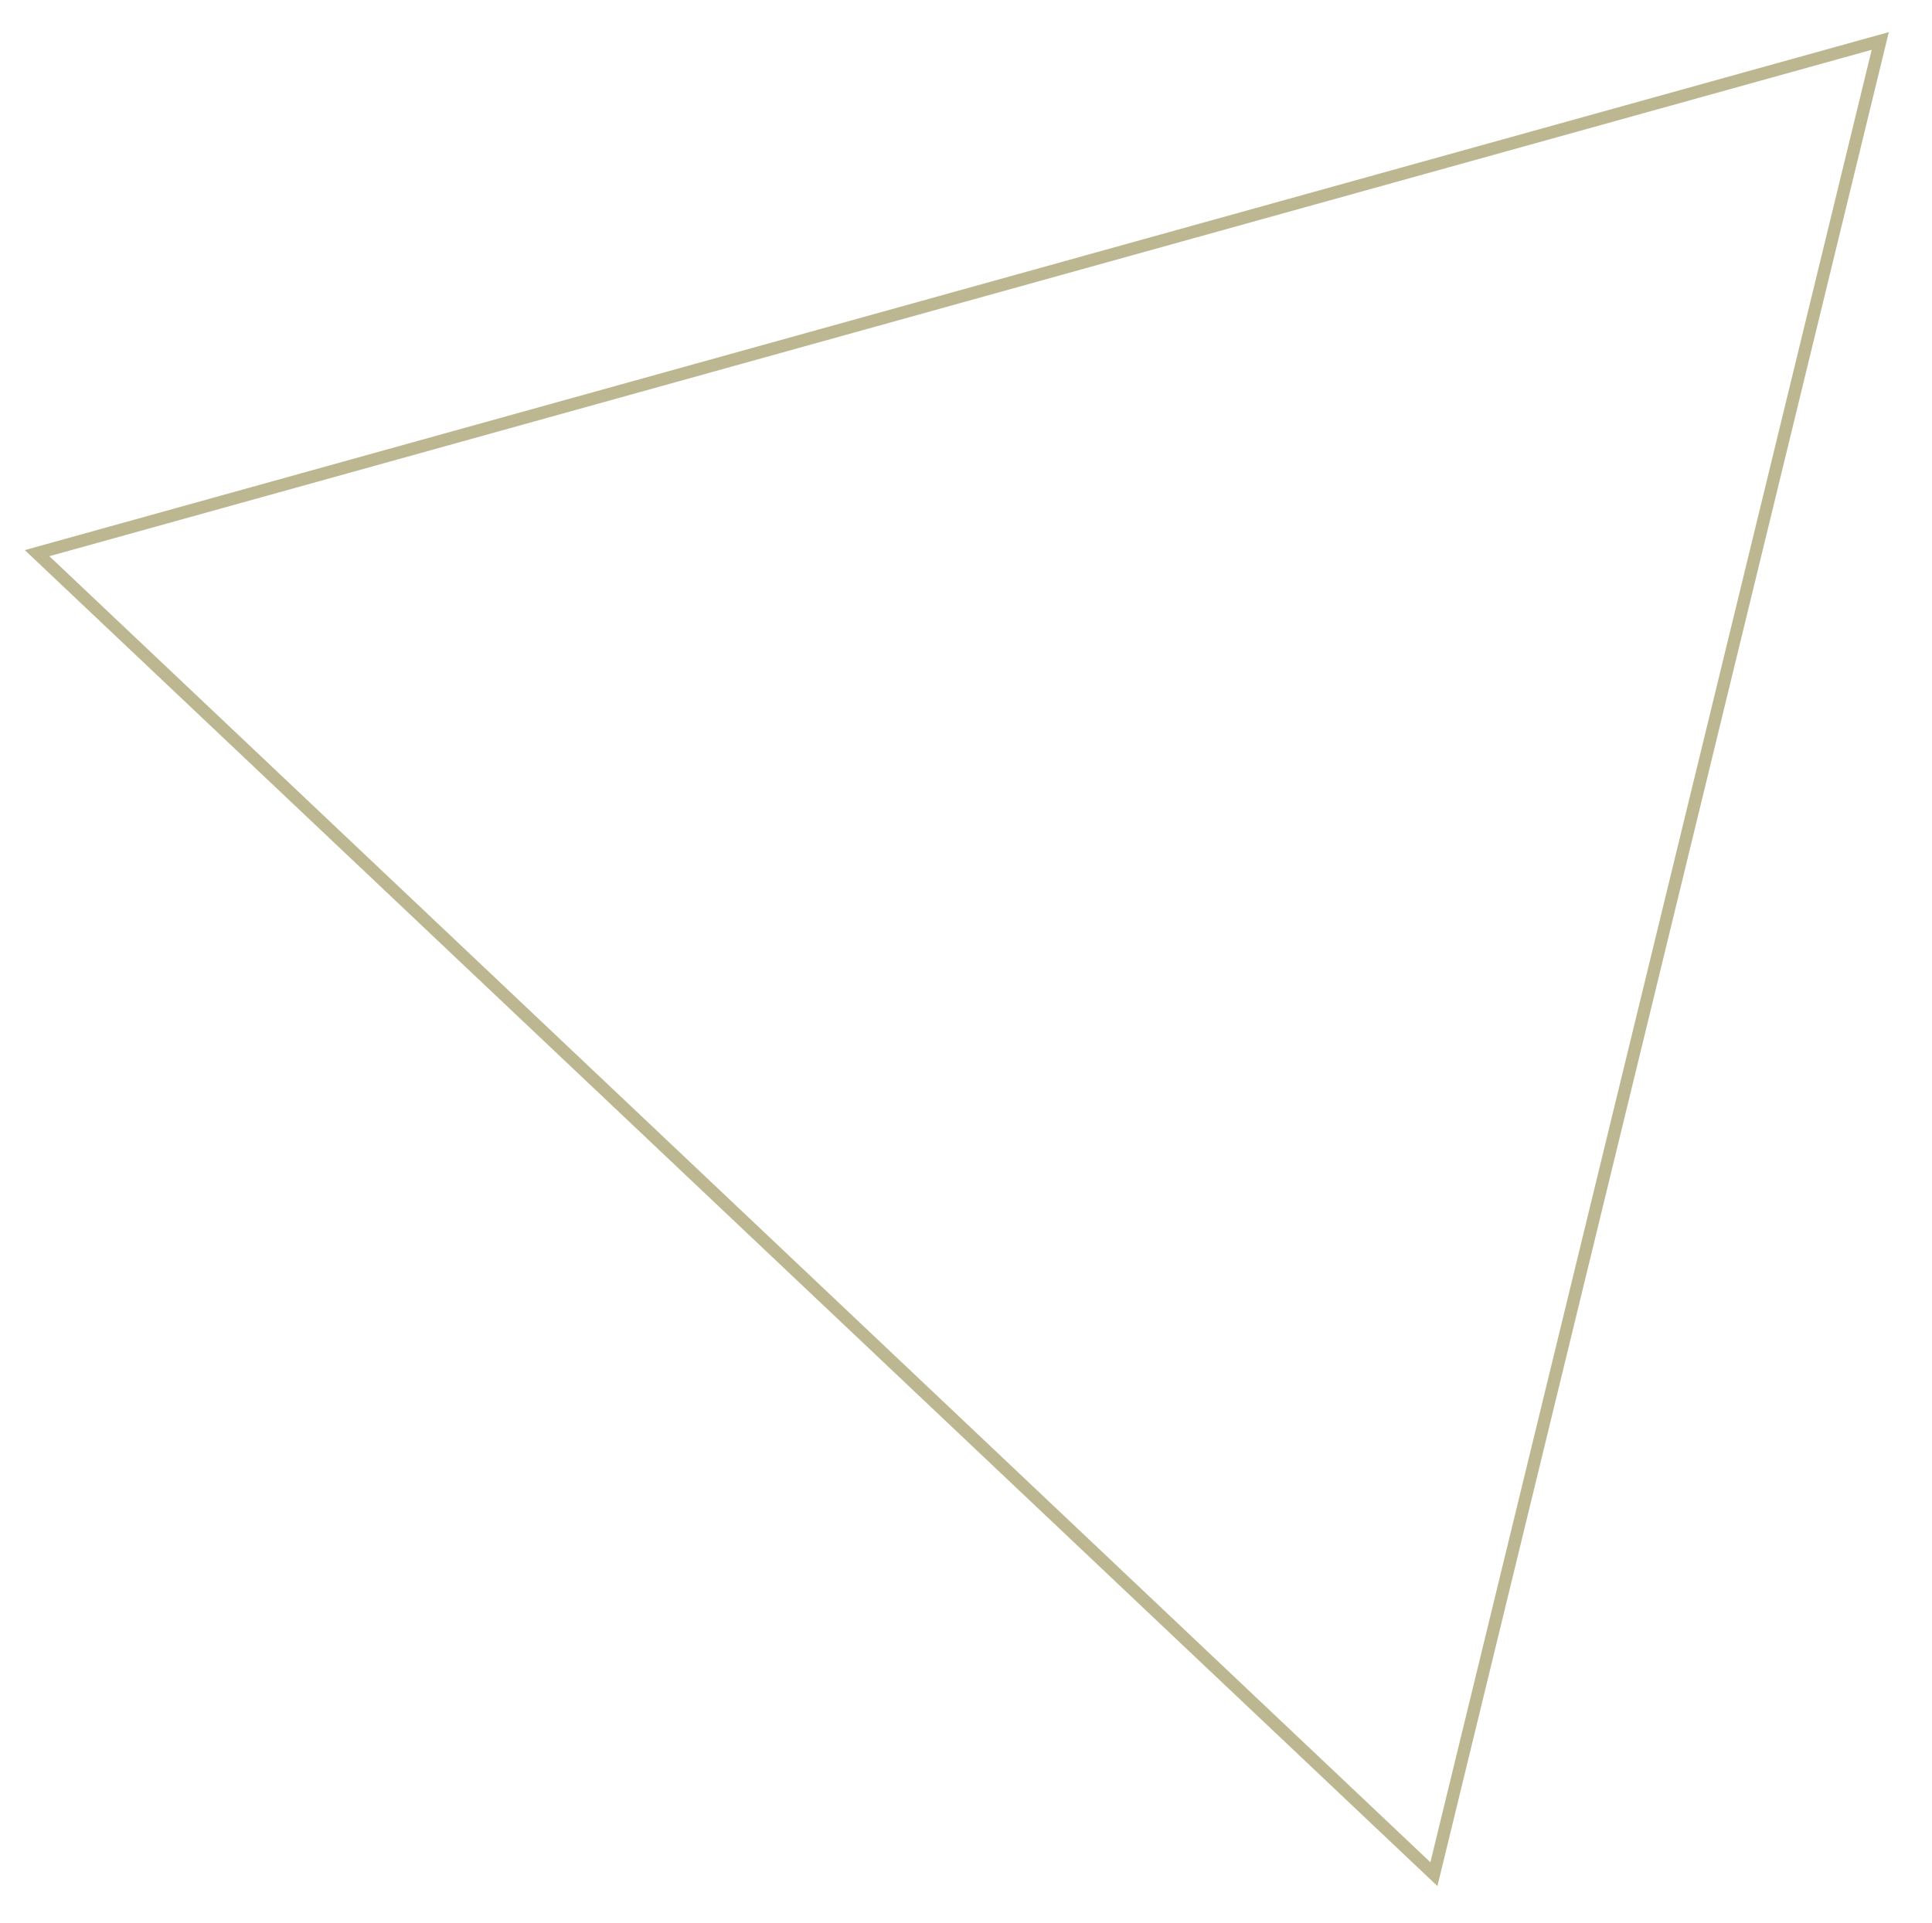 <?xml version="1.0" encoding="utf-8"?>
<!-- Generator: Adobe Illustrator 24.0.0, SVG Export Plug-In . SVG Version: 6.00 Build 0)  -->
<svg version="1.1" id="Layer_1" xmlns="http://www.w3.org/2000/svg" xmlns:xlink="http://www.w3.org/1999/xlink" x="0px" y="0px"
	 viewBox="0 0 448 446" style="enable-background:new 0 0 448 446;" xml:space="preserve">
<style type="text/css">
	.st0{display:none;fill:#BCB791;}
	.st1{fill:none;stroke:#BCB791;stroke-width:2.889;stroke-miterlimit:10;}
</style>
<path class="st0" d="M26,129L427,19l-96,400L26,129 M0.4,124.7l336.3,318.2L444.2,1.4L0.4,124.7L0.4,124.7z"/>
<polygon class="st1" points="436,9.5 332.5,434.7 8.6,128.3 "/>
</svg>
